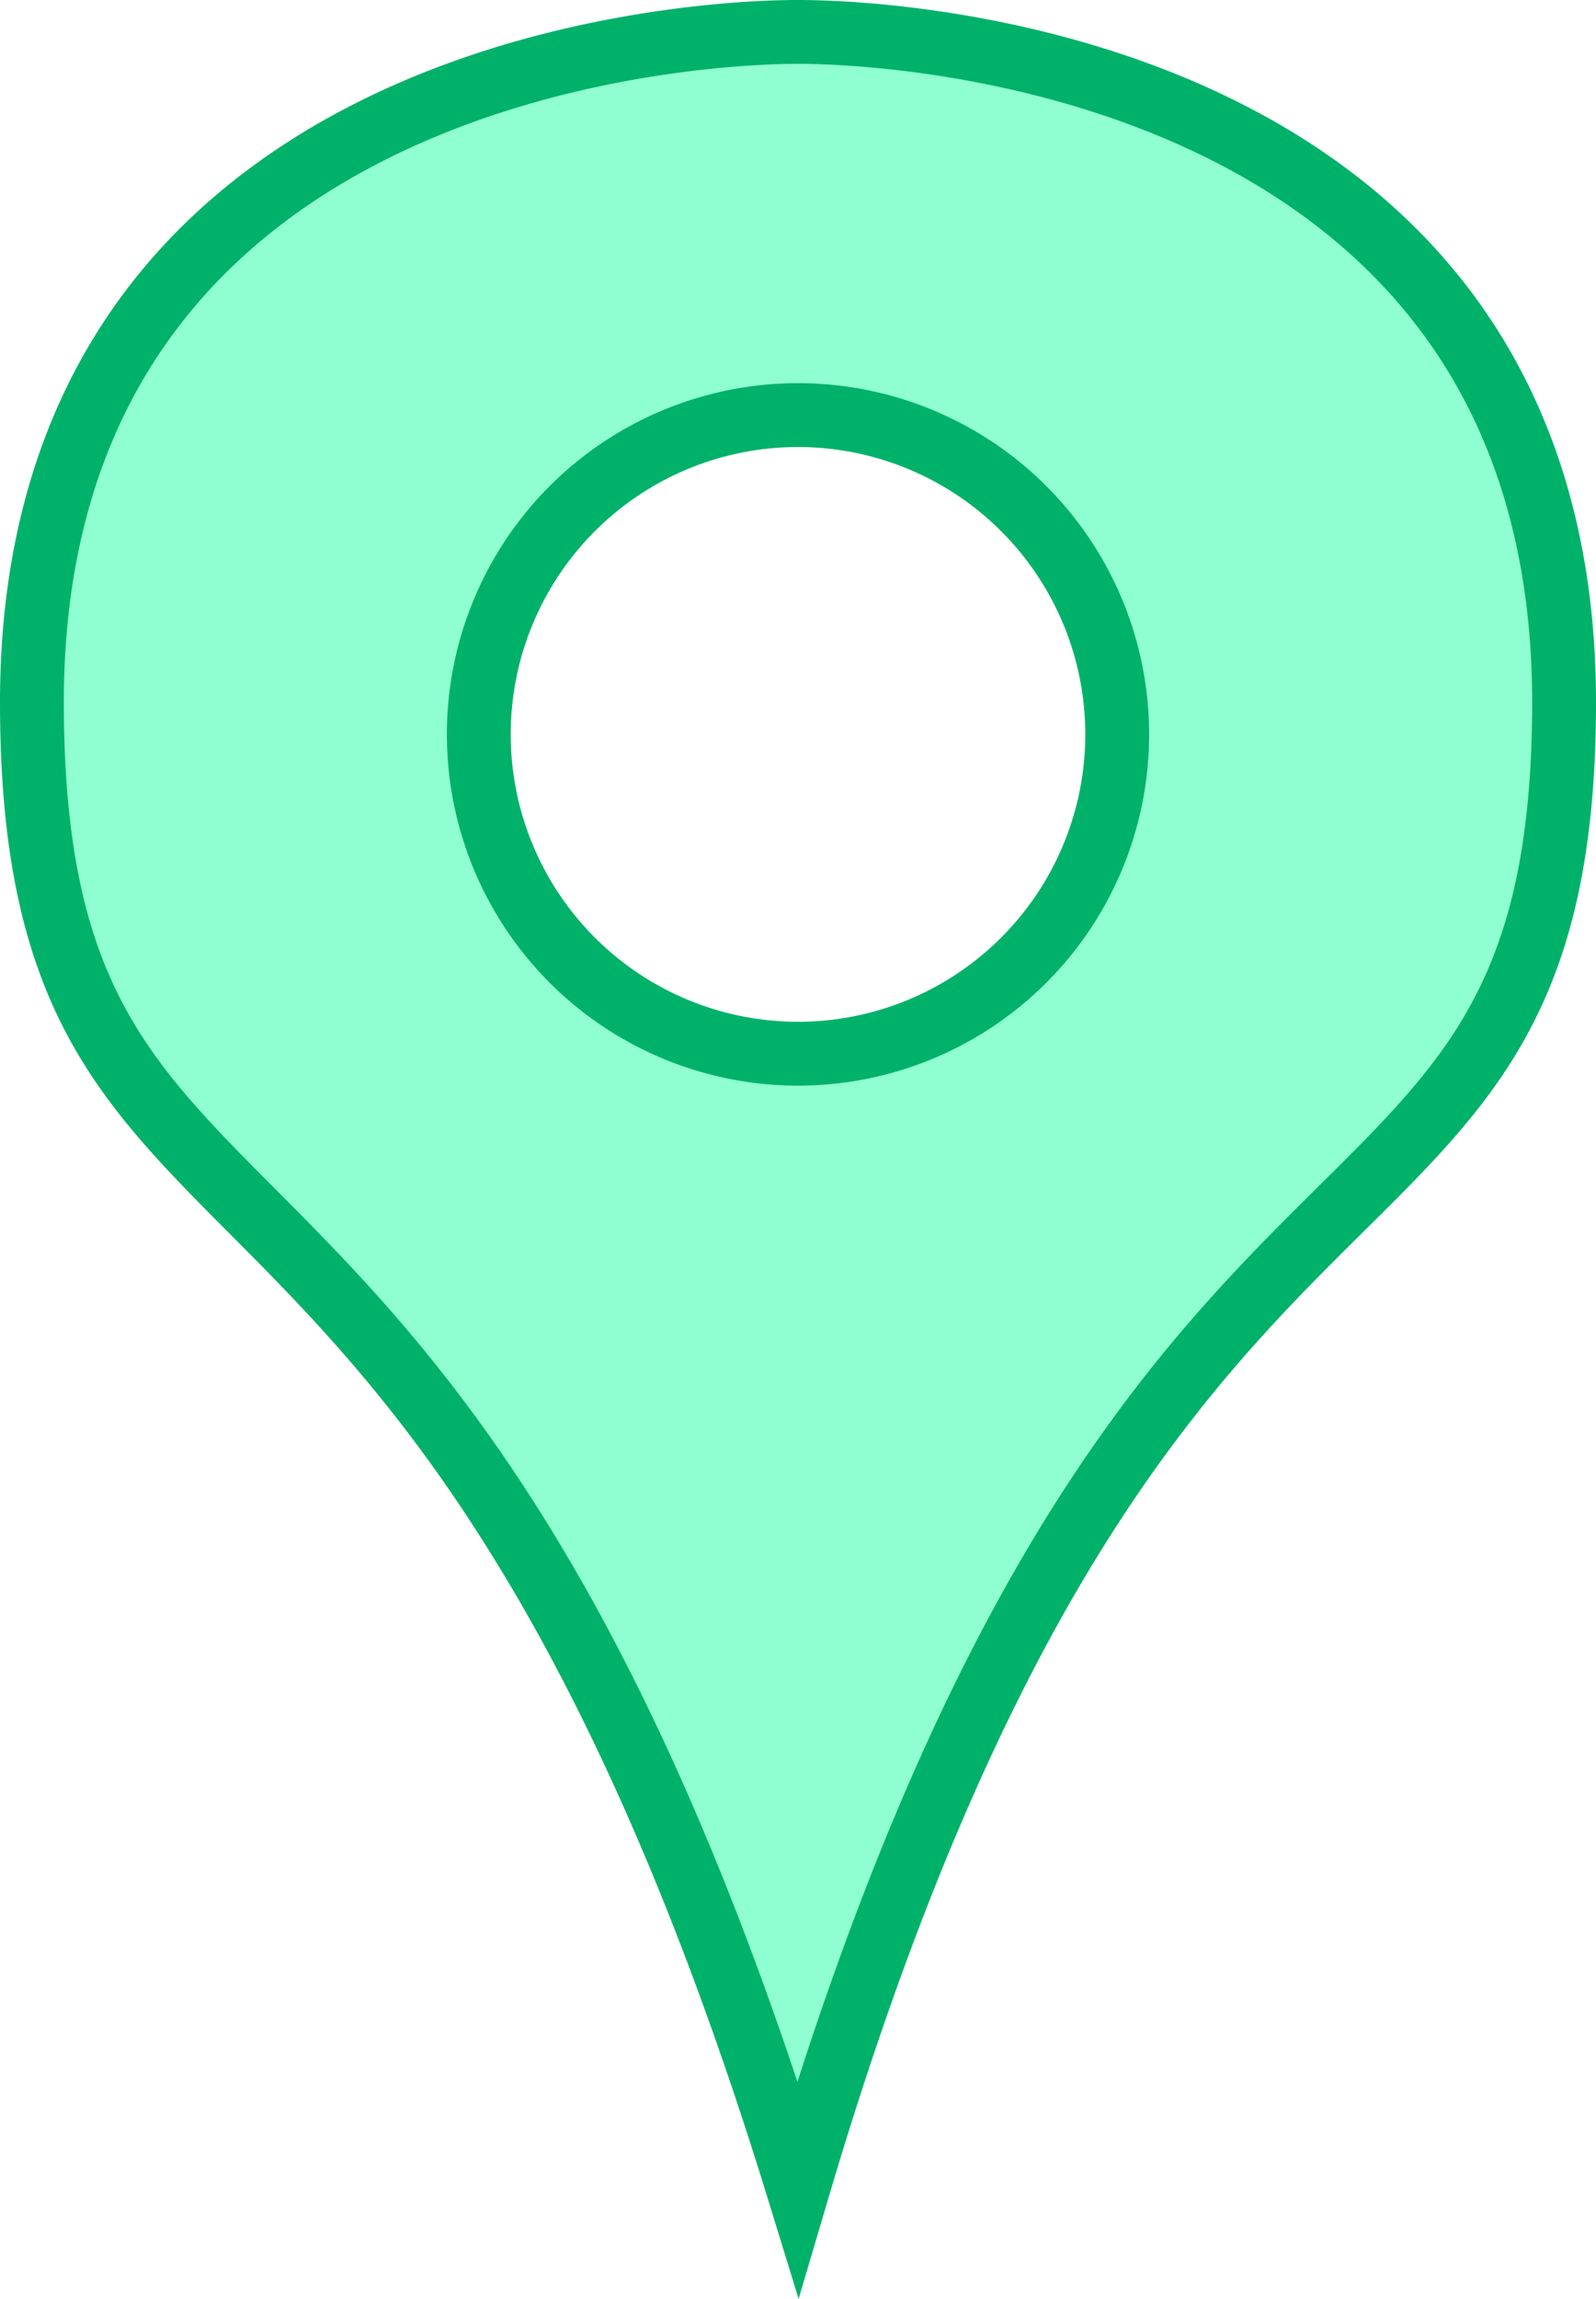 <?xml version="1.0" encoding="UTF-8" standalone="no"?>
<svg
   version="1.1"
   id="svg2985"
   height="35.999"
   width="25"
   xml:space="preserve"
   xmlns="http://www.w3.org/2000/svg"
   xmlns:svg="http://www.w3.org/2000/svg"
   xmlns:rdf="http://www.w3.org/1999/02/22-rdf-syntax-ns#"
   xmlns:cc="http://creativecommons.org/ns#"
   xmlns:dc="http://purl.org/dc/elements/1.1/"><defs
     id="defs2987"><linearGradient
       id="swatch22"><stop
         style="stop-color:#000000;stop-opacity:1;"
         offset="0"
         id="stop22" /></linearGradient><linearGradient
       id="linearGradient3816"><stop
         id="stop3818"
         offset="0"
         style="stop-color:#ffa576;stop-opacity:1;" /><stop
         style="stop-color:#f45400;stop-opacity:1;"
         offset="1"
         id="stop3782" /></linearGradient></defs><g
     id="layer1"
     style="display:inline"
     transform="translate(-275,-469)"><path
       id="path1887-0-4-7"
       style="display:inline;fill:#8fffd1;fill-opacity:1;stroke:#00b269;stroke-width:1px;stroke-linecap:butt;stroke-linejoin:miter;stroke-opacity:1"
       d="m 287.5,469.5 c -2.227,0 -12,0.848 -12,10.496 0,9.648 6.39,5.042 12,23.271 5.39,-18.229 12,-13.623 12,-23.271 0,-9.648 -9.773,-10.496 -12,-10.496 z m 0,6 a 5,5 0 0 1 5,5 5,5 0 0 1 -5,5 5,5 0 0 1 -5,-5 5,5 0 0 1 5,-5 z" /></g></svg>
